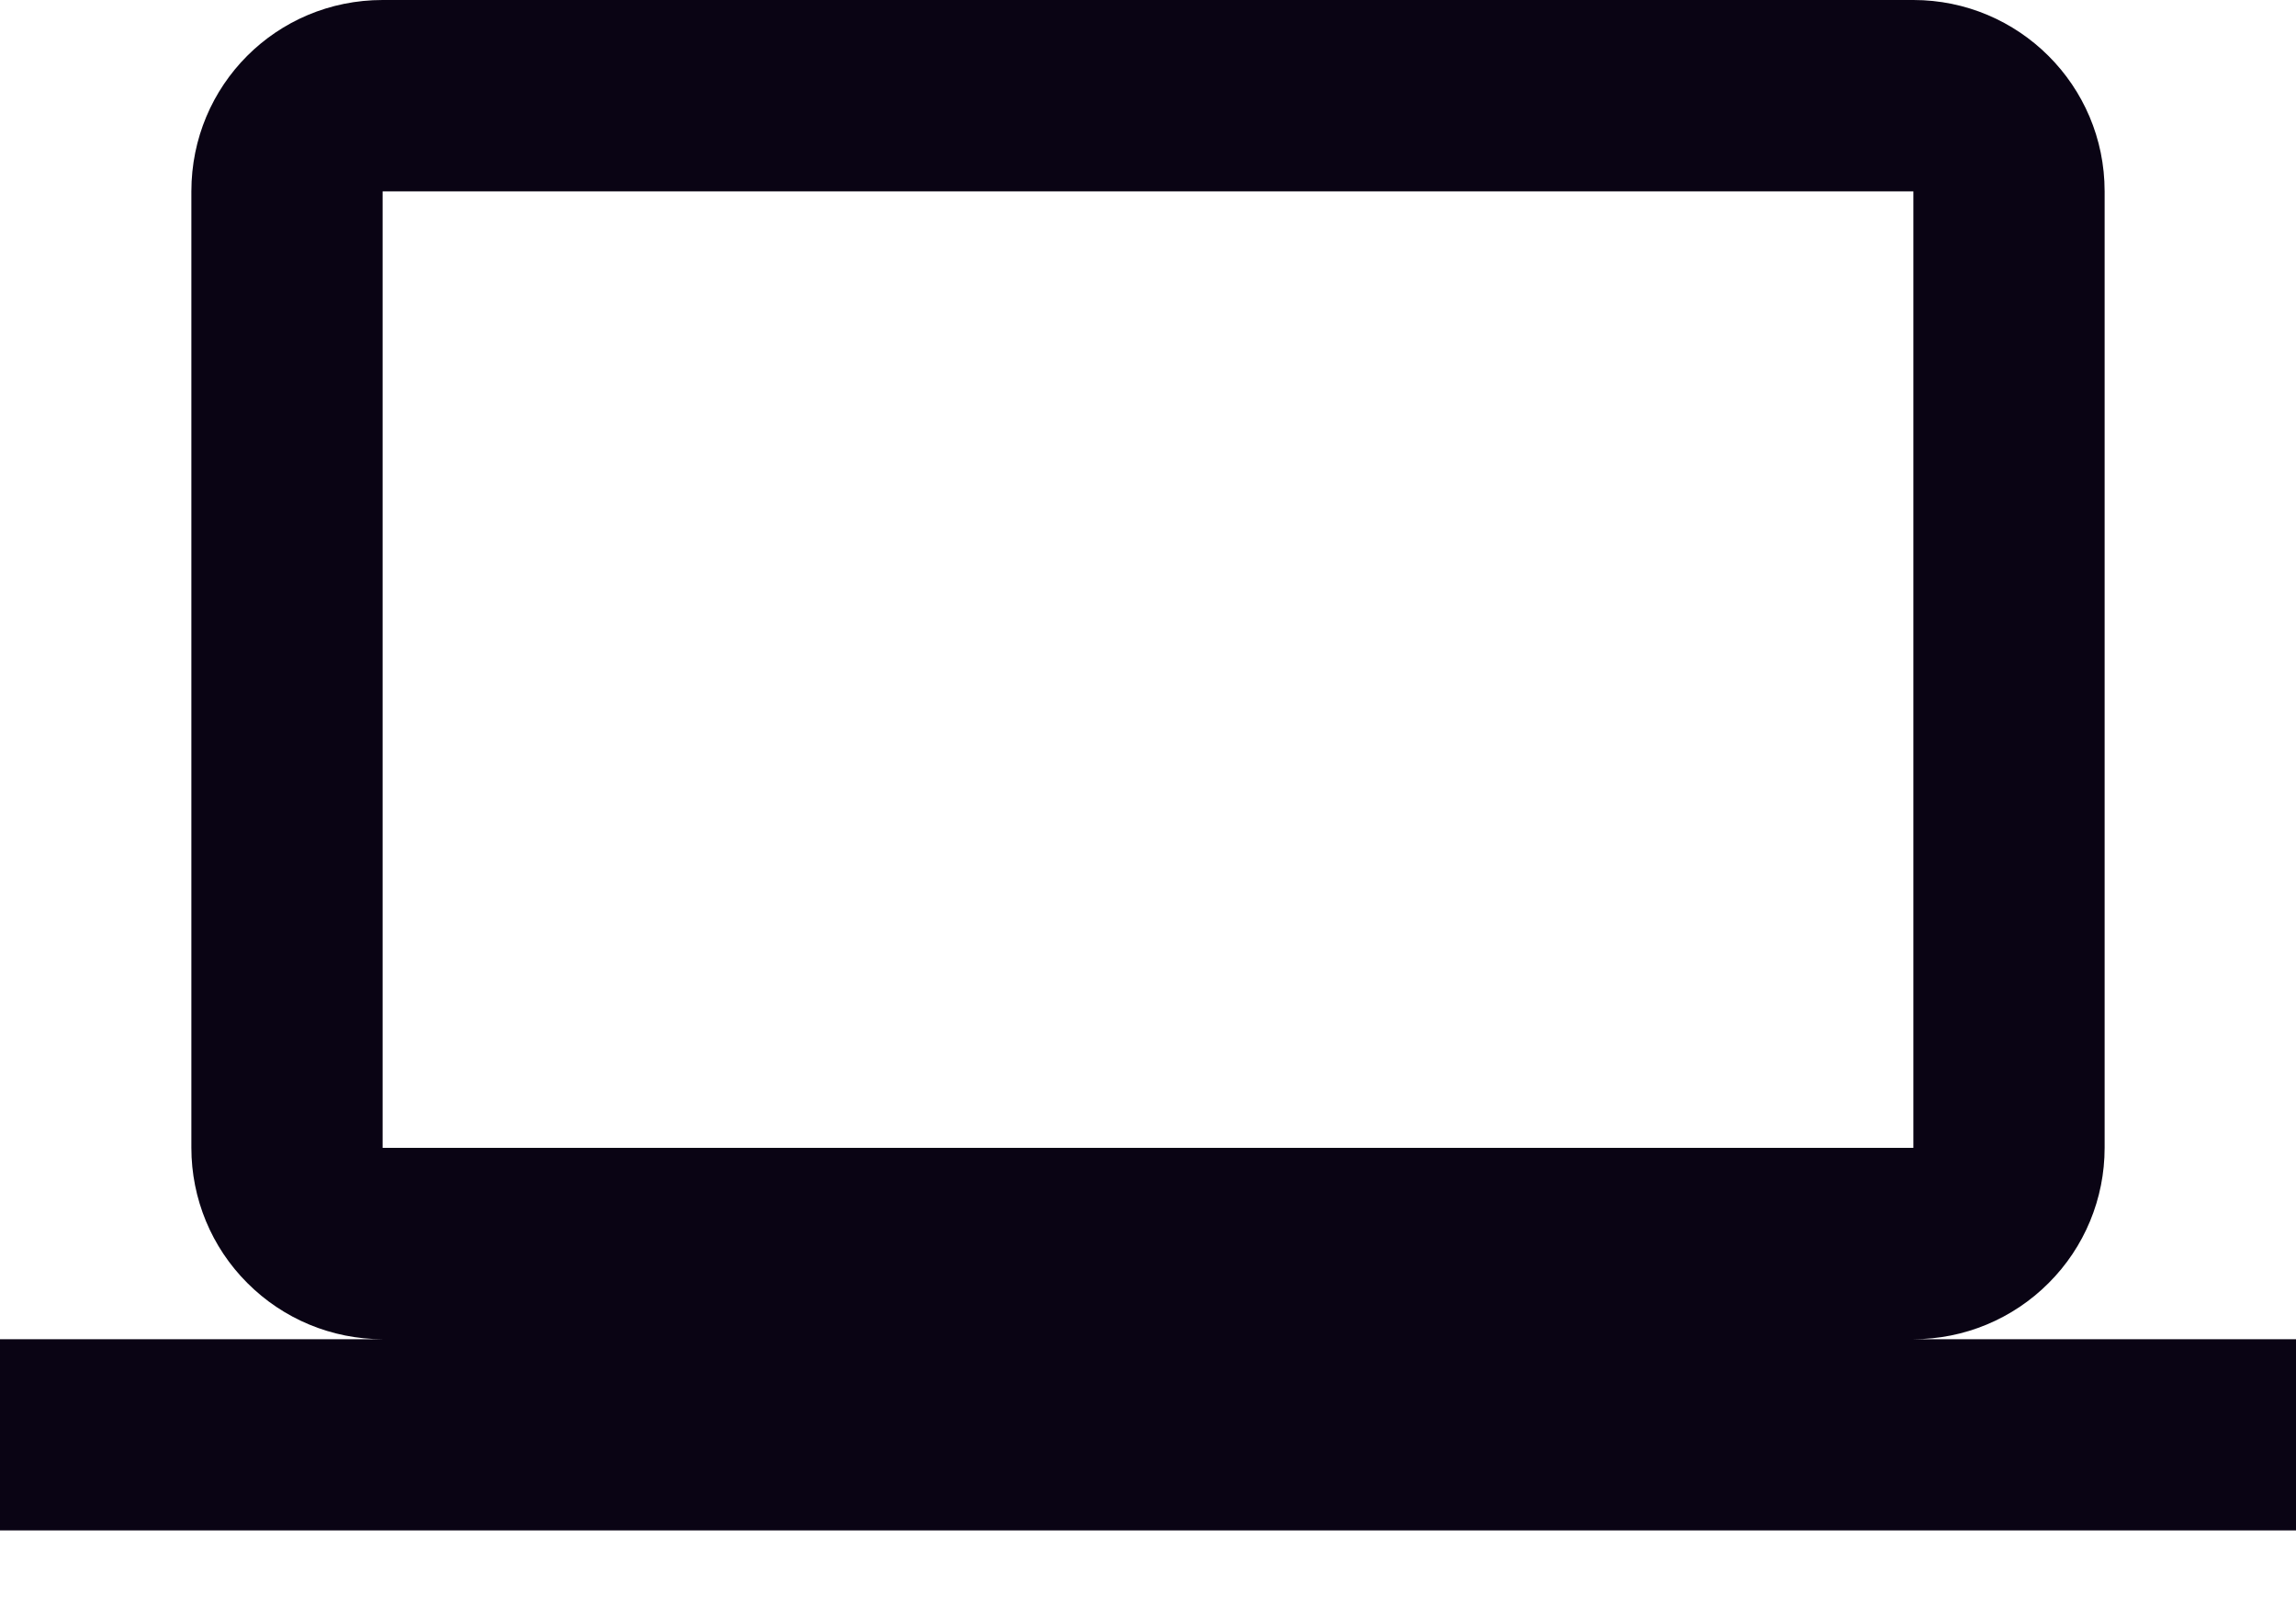 <svg width="20" height="14" viewBox="0 0 20 14" fill="none" xmlns="http://www.w3.org/2000/svg">
<path d="M3.333 1.667H16.667V10H3.333V1.667ZM16.667 11.667C17.109 11.667 17.533 11.491 17.845 11.178C18.158 10.866 18.333 10.442 18.333 10V1.667C18.333 0.742 17.583 0 16.667 0H3.333C2.408 0 1.667 0.742 1.667 1.667V10C1.667 10.442 1.842 10.866 2.155 11.178C2.467 11.491 2.891 11.667 3.333 11.667H0V13.333H20V11.667H16.667Z" fill="#0A0414"/>
</svg>

